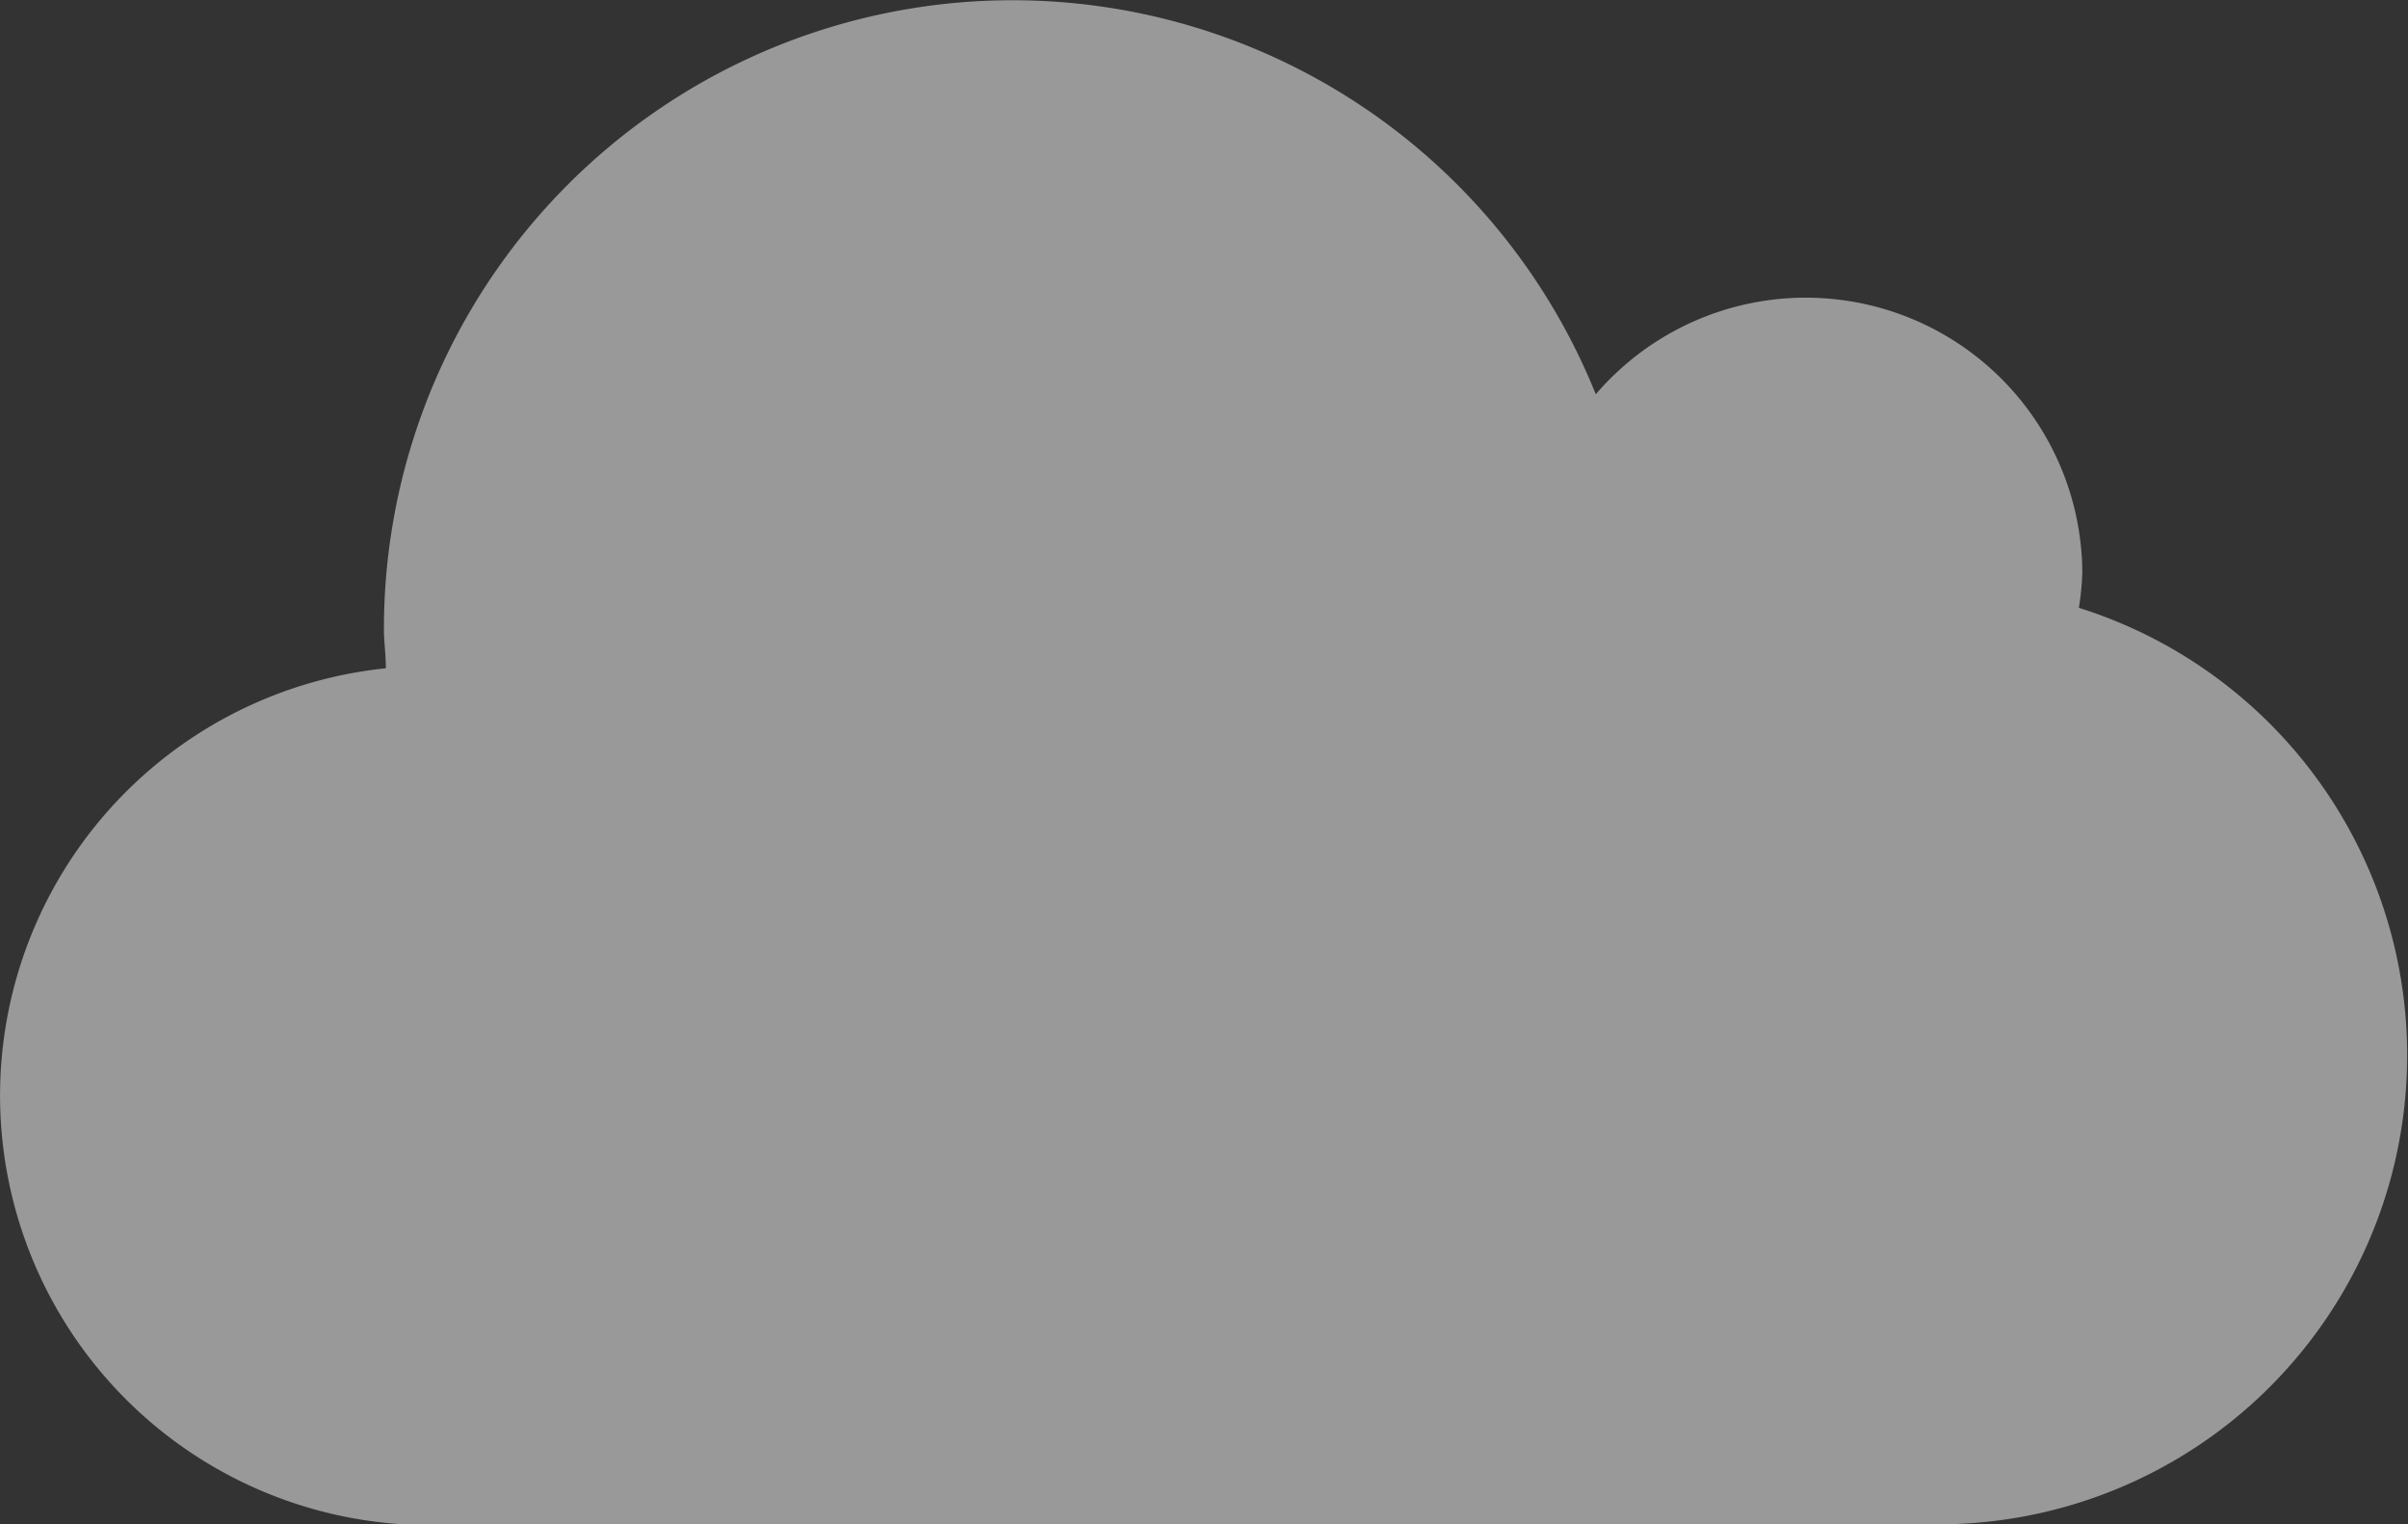 <svg id="图层_1" data-name="图层 1" xmlns="http://www.w3.org/2000/svg" viewBox="0 0 249.63 158"><rect x="0" y="0" width="249.63" height="158" fill="#333333" stroke="none"/><defs><style>.cls-1{fill:#fff;opacity:0.5;}</style></defs><title>cloud</title><path class="cls-1" d="M0.09,110.81A44.54,44.54,0,0,0,41.82,158H201.1a48.62,48.62,0,0,0,14.41-95,28.43,28.43,0,0,0,.36-3.72,28.67,28.67,0,0,0-50.44-18.41A65.17,65.17,0,0,0,39.8,65.27c0,1.23.2,2.57,0.2,4A44.54,44.54,0,0,0,.09,110.81Z"/></svg>